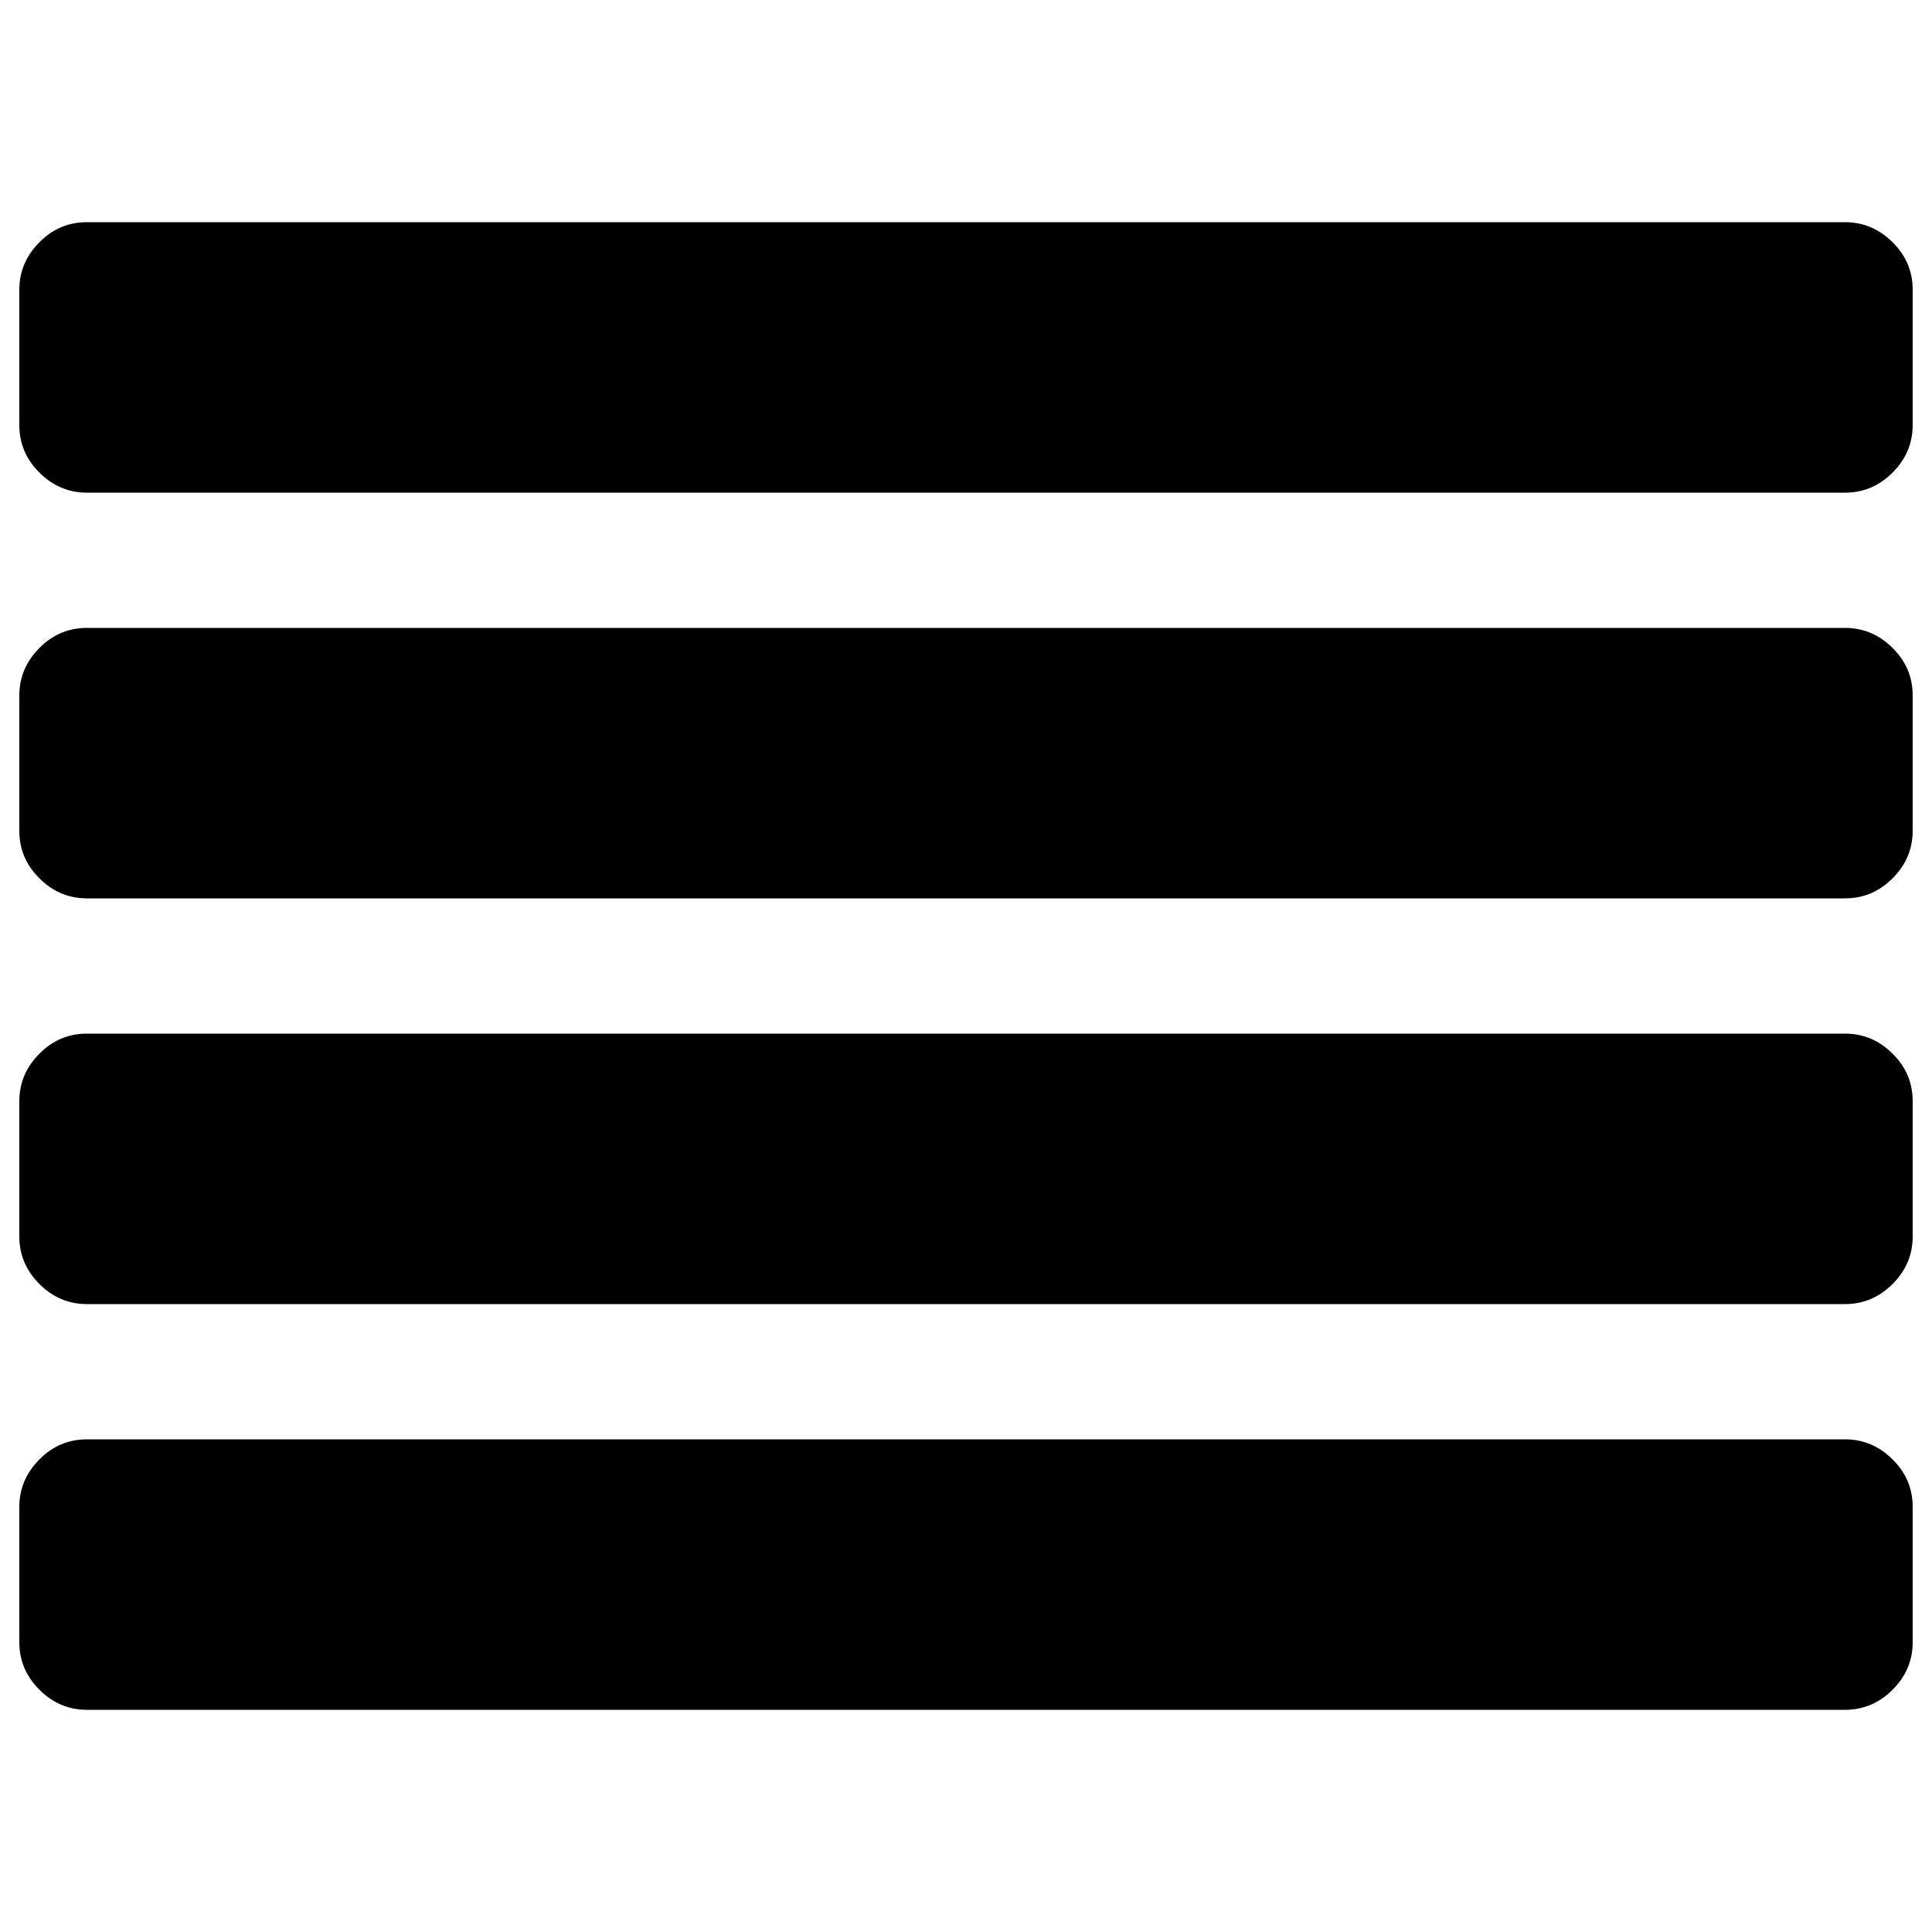 <?xml version="1.0" encoding="utf-8"?>
<!-- Svg Vector Icons : http://www.onlinewebfonts.com/icon -->
<!DOCTYPE svg PUBLIC "-//W3C//DTD SVG 1.1//EN" "http://www.w3.org/Graphics/SVG/1.1/DTD/svg11.dtd">
<svg version="1.1" xmlns="http://www.w3.org/2000/svg" xmlns:xlink="http://www.w3.org/1999/xlink" x="0px" y="0px" viewBox="0 0 1000 1000" enable-background="new 0 0 1000 1000" xml:space="preserve">
<g><path d="M990,780v70c0,9.5-3.5,17.7-10.4,24.6c-6.9,6.9-15.1,10.4-24.6,10.4H45c-9.5,0-17.7-3.5-24.6-10.4S10,859.5,10,850v-70c0-9.5,3.5-17.7,10.4-24.6C27.3,748.4,35.5,745,45,745h910c9.5,0,17.7,3.5,24.6,10.4C986.6,762.3,990,770.5,990,780z M990,570v70c0,9.5-3.5,17.7-10.4,24.6c-6.9,6.9-15.1,10.4-24.6,10.4H45c-9.5,0-17.7-3.5-24.6-10.4S10,649.5,10,640v-70c0-9.5,3.5-17.7,10.4-24.6C27.3,538.4,35.5,535,45,535h910c9.5,0,17.7,3.5,24.6,10.4C986.6,552.3,990,560.5,990,570z M990,360v70c0,9.5-3.5,17.7-10.4,24.6c-6.9,6.9-15.1,10.4-24.6,10.4H45c-9.5,0-17.7-3.5-24.6-10.4C13.4,447.7,10,439.5,10,430v-70c0-9.5,3.5-17.7,10.4-24.6C27.3,328.4,35.5,325,45,325h910c9.5,0,17.7,3.5,24.6,10.4C986.6,342.3,990,350.5,990,360z M990,150v70c0,9.5-3.5,17.7-10.4,24.6c-6.9,6.9-15.1,10.4-24.6,10.4H45c-9.5,0-17.7-3.5-24.6-10.4C13.4,237.7,10,229.5,10,220v-70c0-9.5,3.5-17.7,10.4-24.6C27.3,118.4,35.5,115,45,115h910c9.5,0,17.7,3.5,24.6,10.4C986.6,132.3,990,140.5,990,150z"/></g>
</svg>